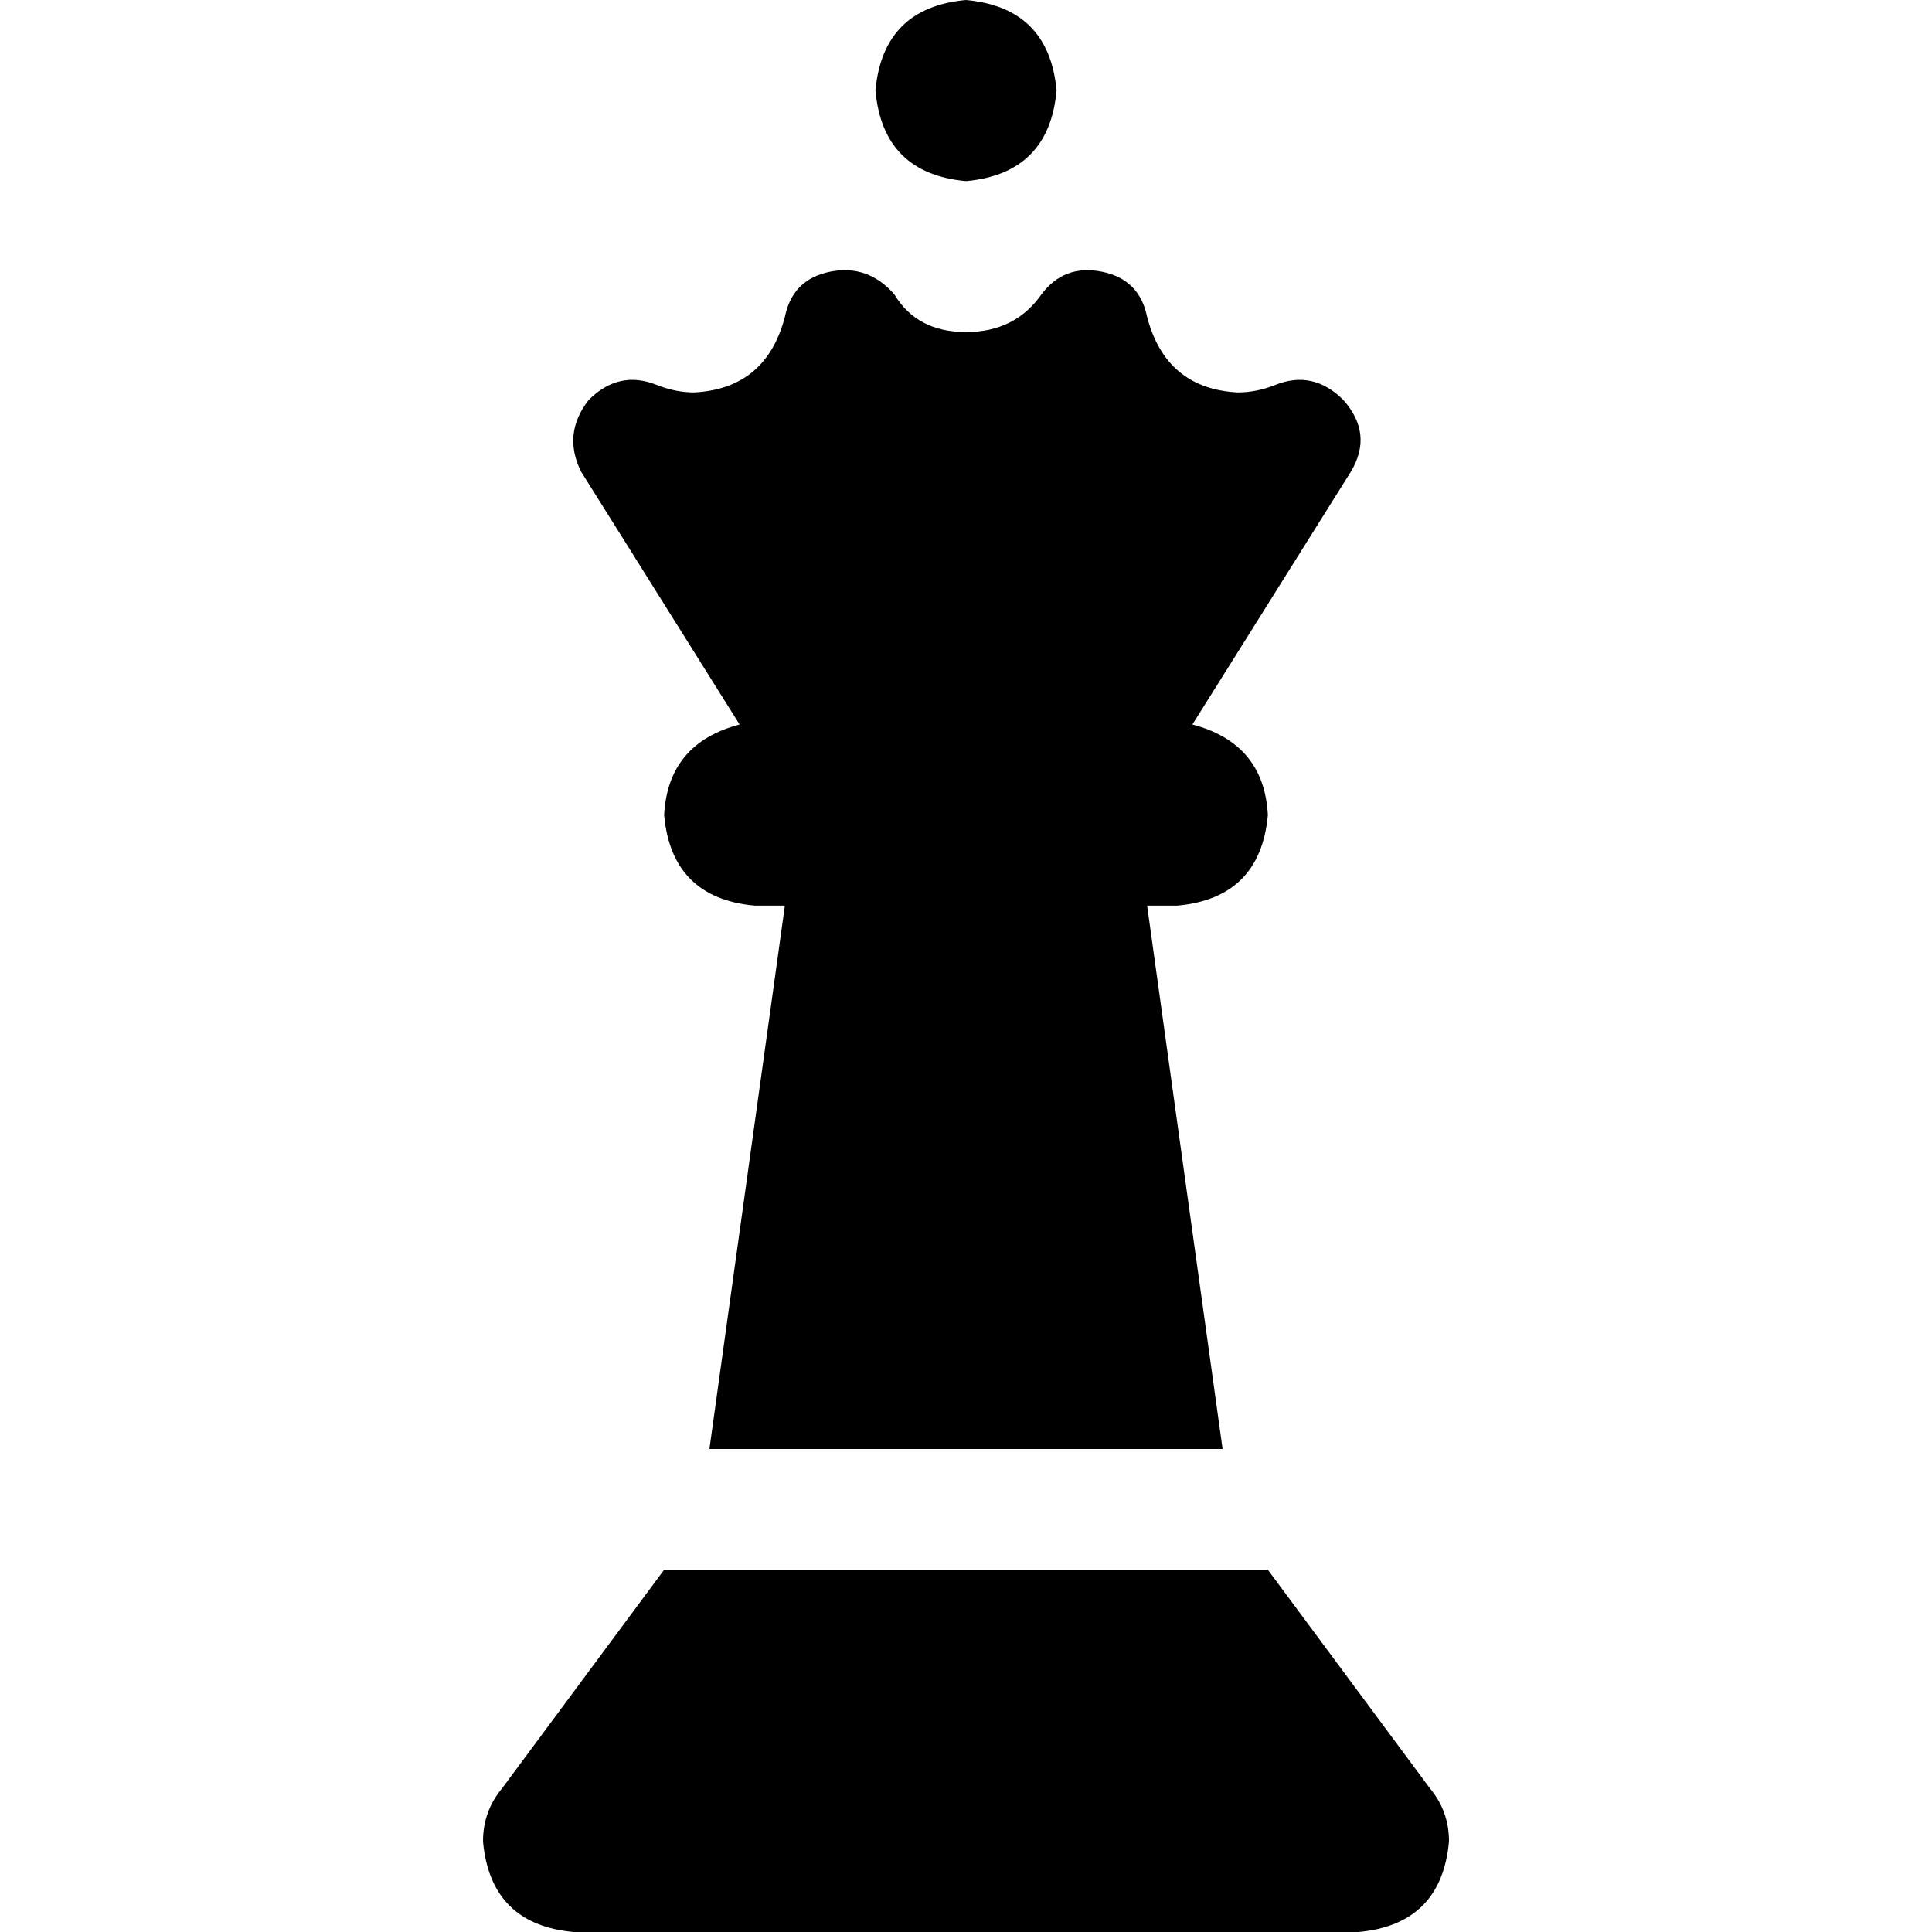 <svg xmlns="http://www.w3.org/2000/svg" viewBox="0 0 512 512">
  <path d="M 232 24 Q 234 2 256 0 Q 278 2 280 24 Q 278 46 256 48 Q 234 46 232 24 L 232 24 Z M 358 125 L 316 192 Q 335 197 336 216 Q 334 238 312 240 L 304 240 L 324 384 L 188 384 L 208 240 L 200 240 Q 178 238 176 216 Q 177 197 196 192 L 154 125 Q 149 115 156 106 Q 164 98 174 102 Q 179 104 184 104 Q 203 103 208 84 Q 210 74 220 72 Q 230 70 237 78 Q 243 88 256 88 Q 269 88 276 78 Q 282 70 292 72 Q 302 74 304 84 Q 309 103 328 104 Q 333 104 338 102 Q 348 98 356 106 Q 364 115 358 125 L 358 125 Z M 336 416 L 379 474 Q 384 480 384 488 Q 382 510 360 512 L 152 512 Q 130 510 128 488 Q 128 480 133 474 L 176 416 L 336 416 L 336 416 Z" />
</svg>